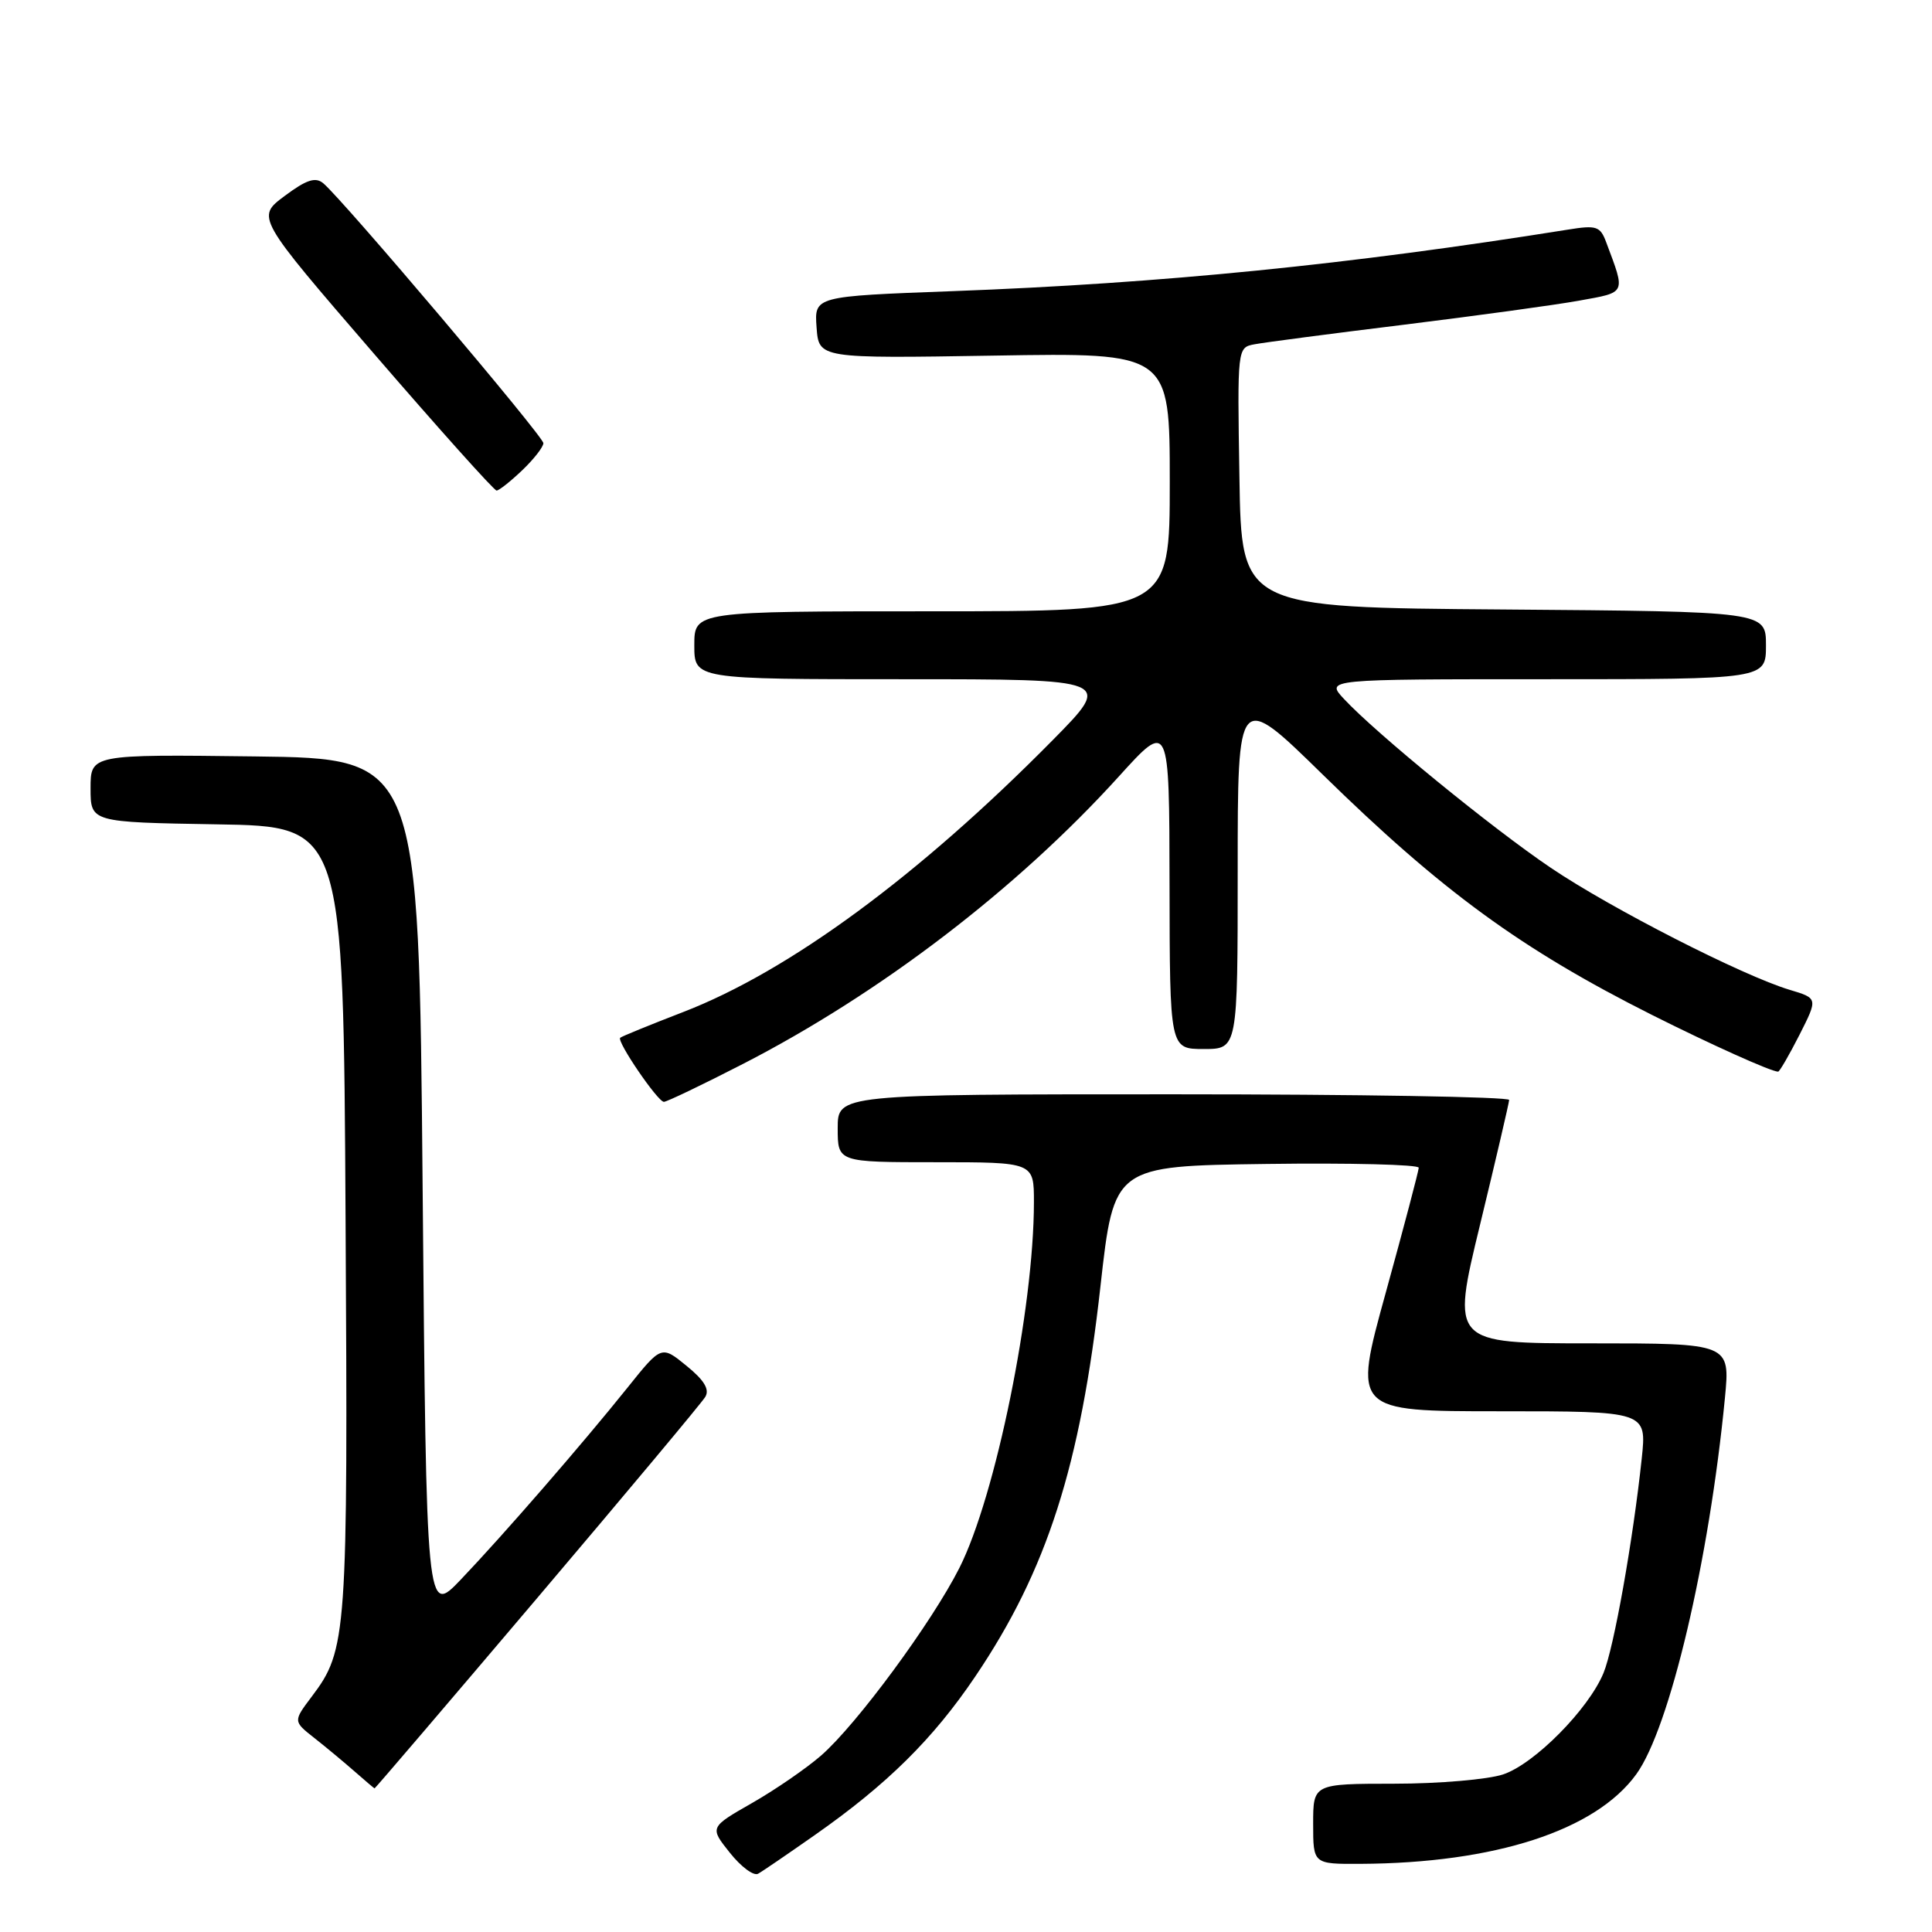<?xml version="1.0" encoding="UTF-8" standalone="no"?>
<!DOCTYPE svg PUBLIC "-//W3C//DTD SVG 1.1//EN" "http://www.w3.org/Graphics/SVG/1.1/DTD/svg11.dtd" >
<svg xmlns="http://www.w3.org/2000/svg" xmlns:xlink="http://www.w3.org/1999/xlink" version="1.1" viewBox="0 0 256 256">
 <g >
 <path fill="currentColor"
d=" M 108.00 243.13 C 117.56 236.43 123.65 230.41 129.23 222.14 C 138.72 208.10 143.17 194.25 145.82 170.41 C 147.60 154.50 147.60 154.50 167.80 154.23 C 178.91 154.08 187.99 154.31 187.99 154.73 C 187.98 155.15 186.02 162.59 183.63 171.25 C 179.28 187.00 179.28 187.00 198.74 187.00 C 218.20 187.00 218.20 187.00 217.54 193.25 C 216.39 204.06 213.85 218.37 212.47 221.69 C 210.48 226.50 203.31 233.74 199.17 235.12 C 197.15 235.79 190.66 236.35 184.75 236.35 C 174.00 236.36 174.00 236.36 174.00 241.68 C 174.00 247.00 174.00 247.00 180.25 246.97 C 198.08 246.88 211.42 242.55 216.82 235.09 C 221.25 228.97 226.47 206.81 228.56 185.25 C 229.26 178.00 229.26 178.00 210.78 178.00 C 192.30 178.00 192.30 178.00 196.12 162.25 C 198.22 153.59 199.95 146.16 199.97 145.75 C 199.99 145.34 179.98 145.00 155.50 145.00 C 111.00 145.00 111.00 145.00 111.00 149.50 C 111.00 154.00 111.00 154.00 124.00 154.00 C 137.00 154.00 137.00 154.00 137.00 159.28 C 137.00 173.34 131.93 198.24 127.12 207.77 C 123.47 214.99 113.54 228.47 108.82 232.60 C 106.87 234.30 102.75 237.14 99.65 238.91 C 94.02 242.13 94.02 242.13 96.71 245.50 C 98.19 247.36 99.87 248.61 100.45 248.28 C 101.03 247.96 104.42 245.64 108.00 243.13 Z  M 71.18 211.75 C 82.96 197.86 92.99 185.87 93.45 185.10 C 94.05 184.11 93.32 182.89 90.97 180.98 C 87.64 178.26 87.64 178.26 83.14 183.88 C 77.11 191.40 66.69 203.40 61.07 209.29 C 56.50 214.08 56.50 214.08 56.00 157.29 C 55.50 100.50 55.50 100.50 33.75 100.23 C 12.00 99.96 12.00 99.96 12.00 104.46 C 12.00 108.95 12.00 108.95 28.75 109.23 C 45.50 109.50 45.50 109.50 45.79 161.50 C 46.11 216.78 45.98 218.62 41.32 224.79 C 38.84 228.08 38.84 228.08 41.65 230.29 C 43.20 231.51 45.59 233.50 46.98 234.72 C 48.37 235.94 49.56 236.95 49.63 236.97 C 49.70 236.99 59.40 225.64 71.18 211.75 Z  M 98.46 140.97 C 116.65 131.62 134.76 117.77 148.24 102.90 C 154.94 95.50 154.94 95.50 154.97 117.25 C 155.00 139.00 155.00 139.00 159.50 139.00 C 164.00 139.00 164.00 139.00 164.00 115.31 C 164.00 91.61 164.00 91.61 175.25 102.62 C 191.05 118.09 201.57 125.77 218.87 134.47 C 226.72 138.41 234.69 142.00 235.61 142.00 C 235.80 142.00 237.07 139.81 238.43 137.14 C 240.89 132.28 240.89 132.28 237.15 131.16 C 230.94 129.30 213.48 120.39 205.49 114.99 C 197.72 109.75 182.33 97.18 178.08 92.61 C 175.65 90.00 175.65 90.00 204.83 90.00 C 234.00 90.00 234.00 90.00 234.00 85.51 C 234.00 81.03 234.00 81.03 199.25 80.76 C 164.50 80.50 164.50 80.50 164.23 63.27 C 163.95 46.06 163.95 46.05 166.23 45.62 C 167.48 45.38 176.38 44.21 186.00 43.03 C 195.62 41.84 206.10 40.41 209.28 39.83 C 215.55 38.70 215.41 38.99 212.84 32.13 C 212.04 29.97 211.56 29.81 207.73 30.43 C 178.68 35.07 154.04 37.54 126.20 38.58 C 107.90 39.26 107.90 39.26 108.20 43.38 C 108.50 47.50 108.50 47.50 131.75 47.12 C 155.00 46.73 155.00 46.73 155.00 63.87 C 155.00 81.00 155.00 81.00 123.50 81.00 C 92.00 81.00 92.00 81.00 92.00 85.50 C 92.00 90.00 92.00 90.00 119.73 90.00 C 147.45 90.00 147.45 90.00 139.48 98.08 C 121.74 116.05 104.56 128.69 90.50 134.11 C 86.10 135.81 82.35 137.34 82.18 137.51 C 81.68 137.97 87.16 146.00 87.97 146.00 C 88.35 146.00 93.07 143.74 98.46 140.97 Z  M 69.20 62.31 C 70.74 60.84 72.00 59.22 72.00 58.72 C 72.00 57.82 45.40 26.41 42.83 24.28 C 41.80 23.42 40.60 23.81 37.71 25.97 C 33.94 28.78 33.94 28.78 49.57 46.89 C 58.17 56.85 65.47 65.00 65.80 65.00 C 66.12 65.00 67.65 63.79 69.20 62.31 Z "/>
</g>
</svg>
